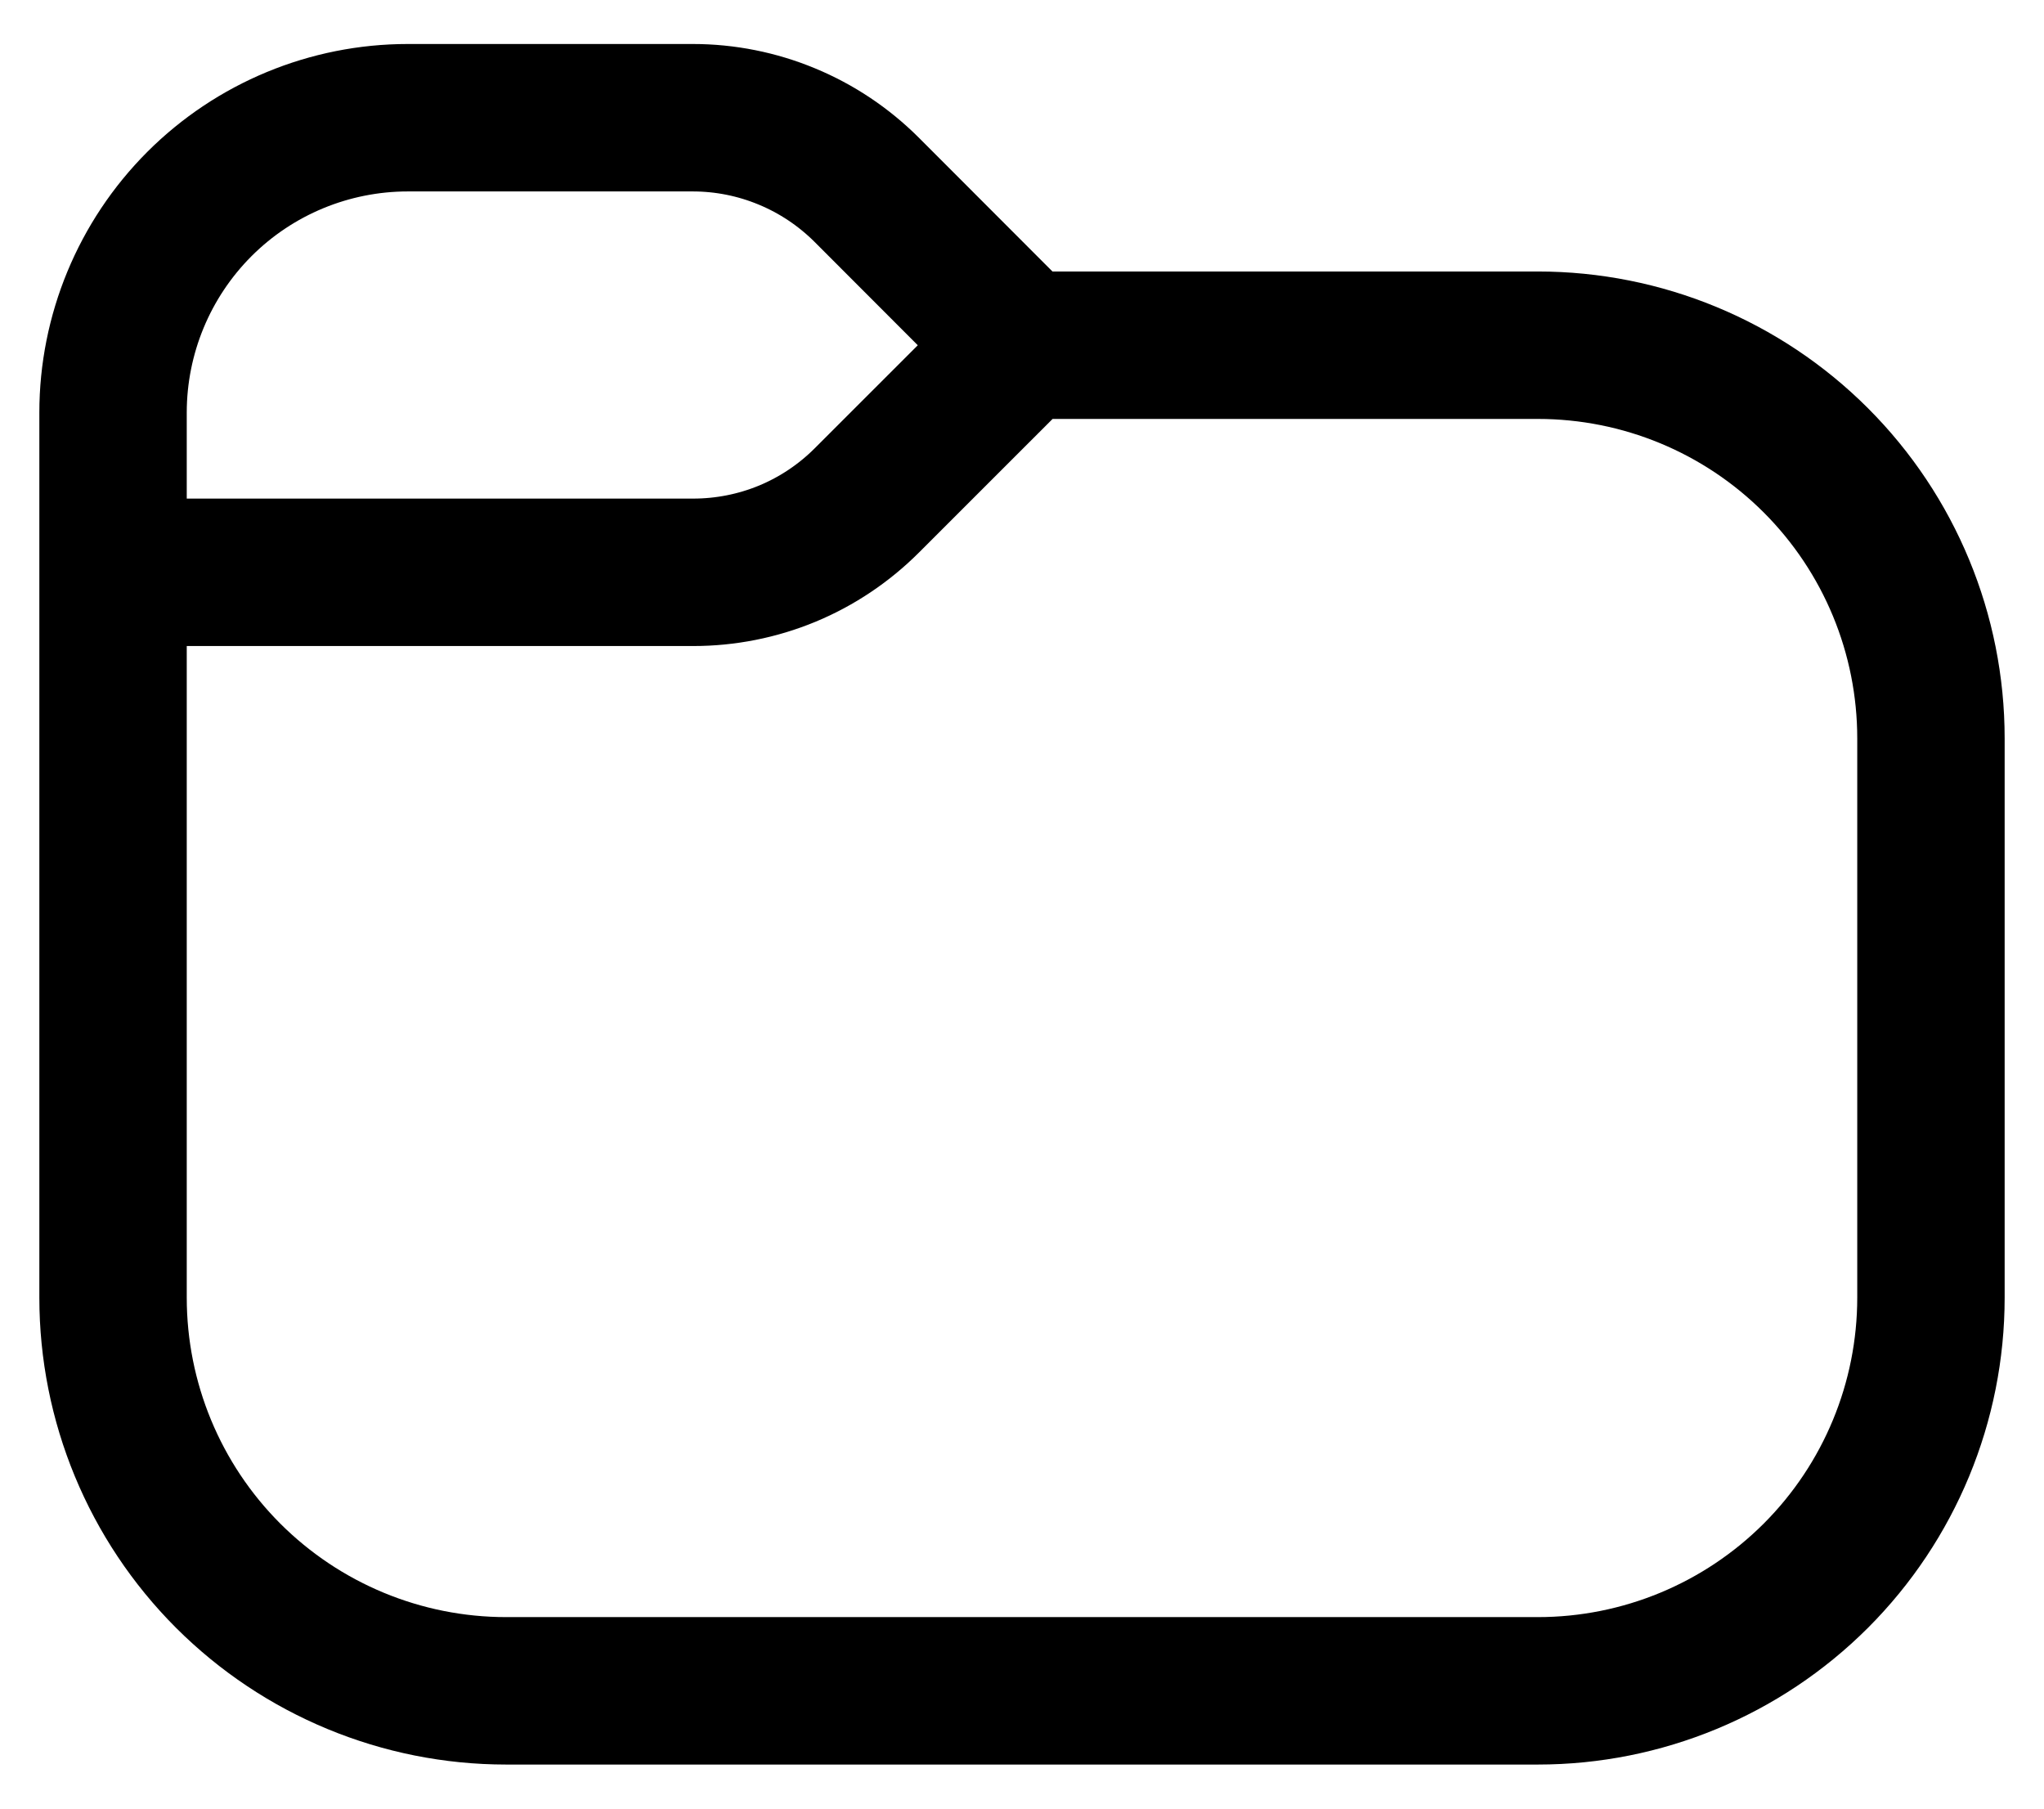 <svg width="26" height="23" viewBox="0 0 26 23" fill="none" xmlns="http://www.w3.org/2000/svg">
<path d="M1.438 7.278V16.502C1.438 17.828 1.964 19.1 2.902 20.038C3.84 20.975 5.111 21.502 6.438 21.502H19.562C20.889 21.502 22.16 20.975 23.098 20.038C24.036 19.1 24.562 17.828 24.562 16.502V9.39C24.562 8.063 24.036 6.792 23.098 5.854C22.16 4.916 20.889 4.39 19.562 4.39H13M1.438 7.278V5.247C1.438 4.253 1.833 3.299 2.536 2.595C3.239 1.892 4.193 1.497 5.188 1.497H8.812C9.223 1.497 9.629 1.578 10.008 1.735C10.388 1.892 10.732 2.122 11.023 2.412L13 4.391L11.027 6.363C10.737 6.653 10.393 6.884 10.014 7.041C9.634 7.198 9.228 7.278 8.818 7.278H1.438Z" stroke="black" stroke-width="1.875" stroke-linejoin="round"/>
</svg>
